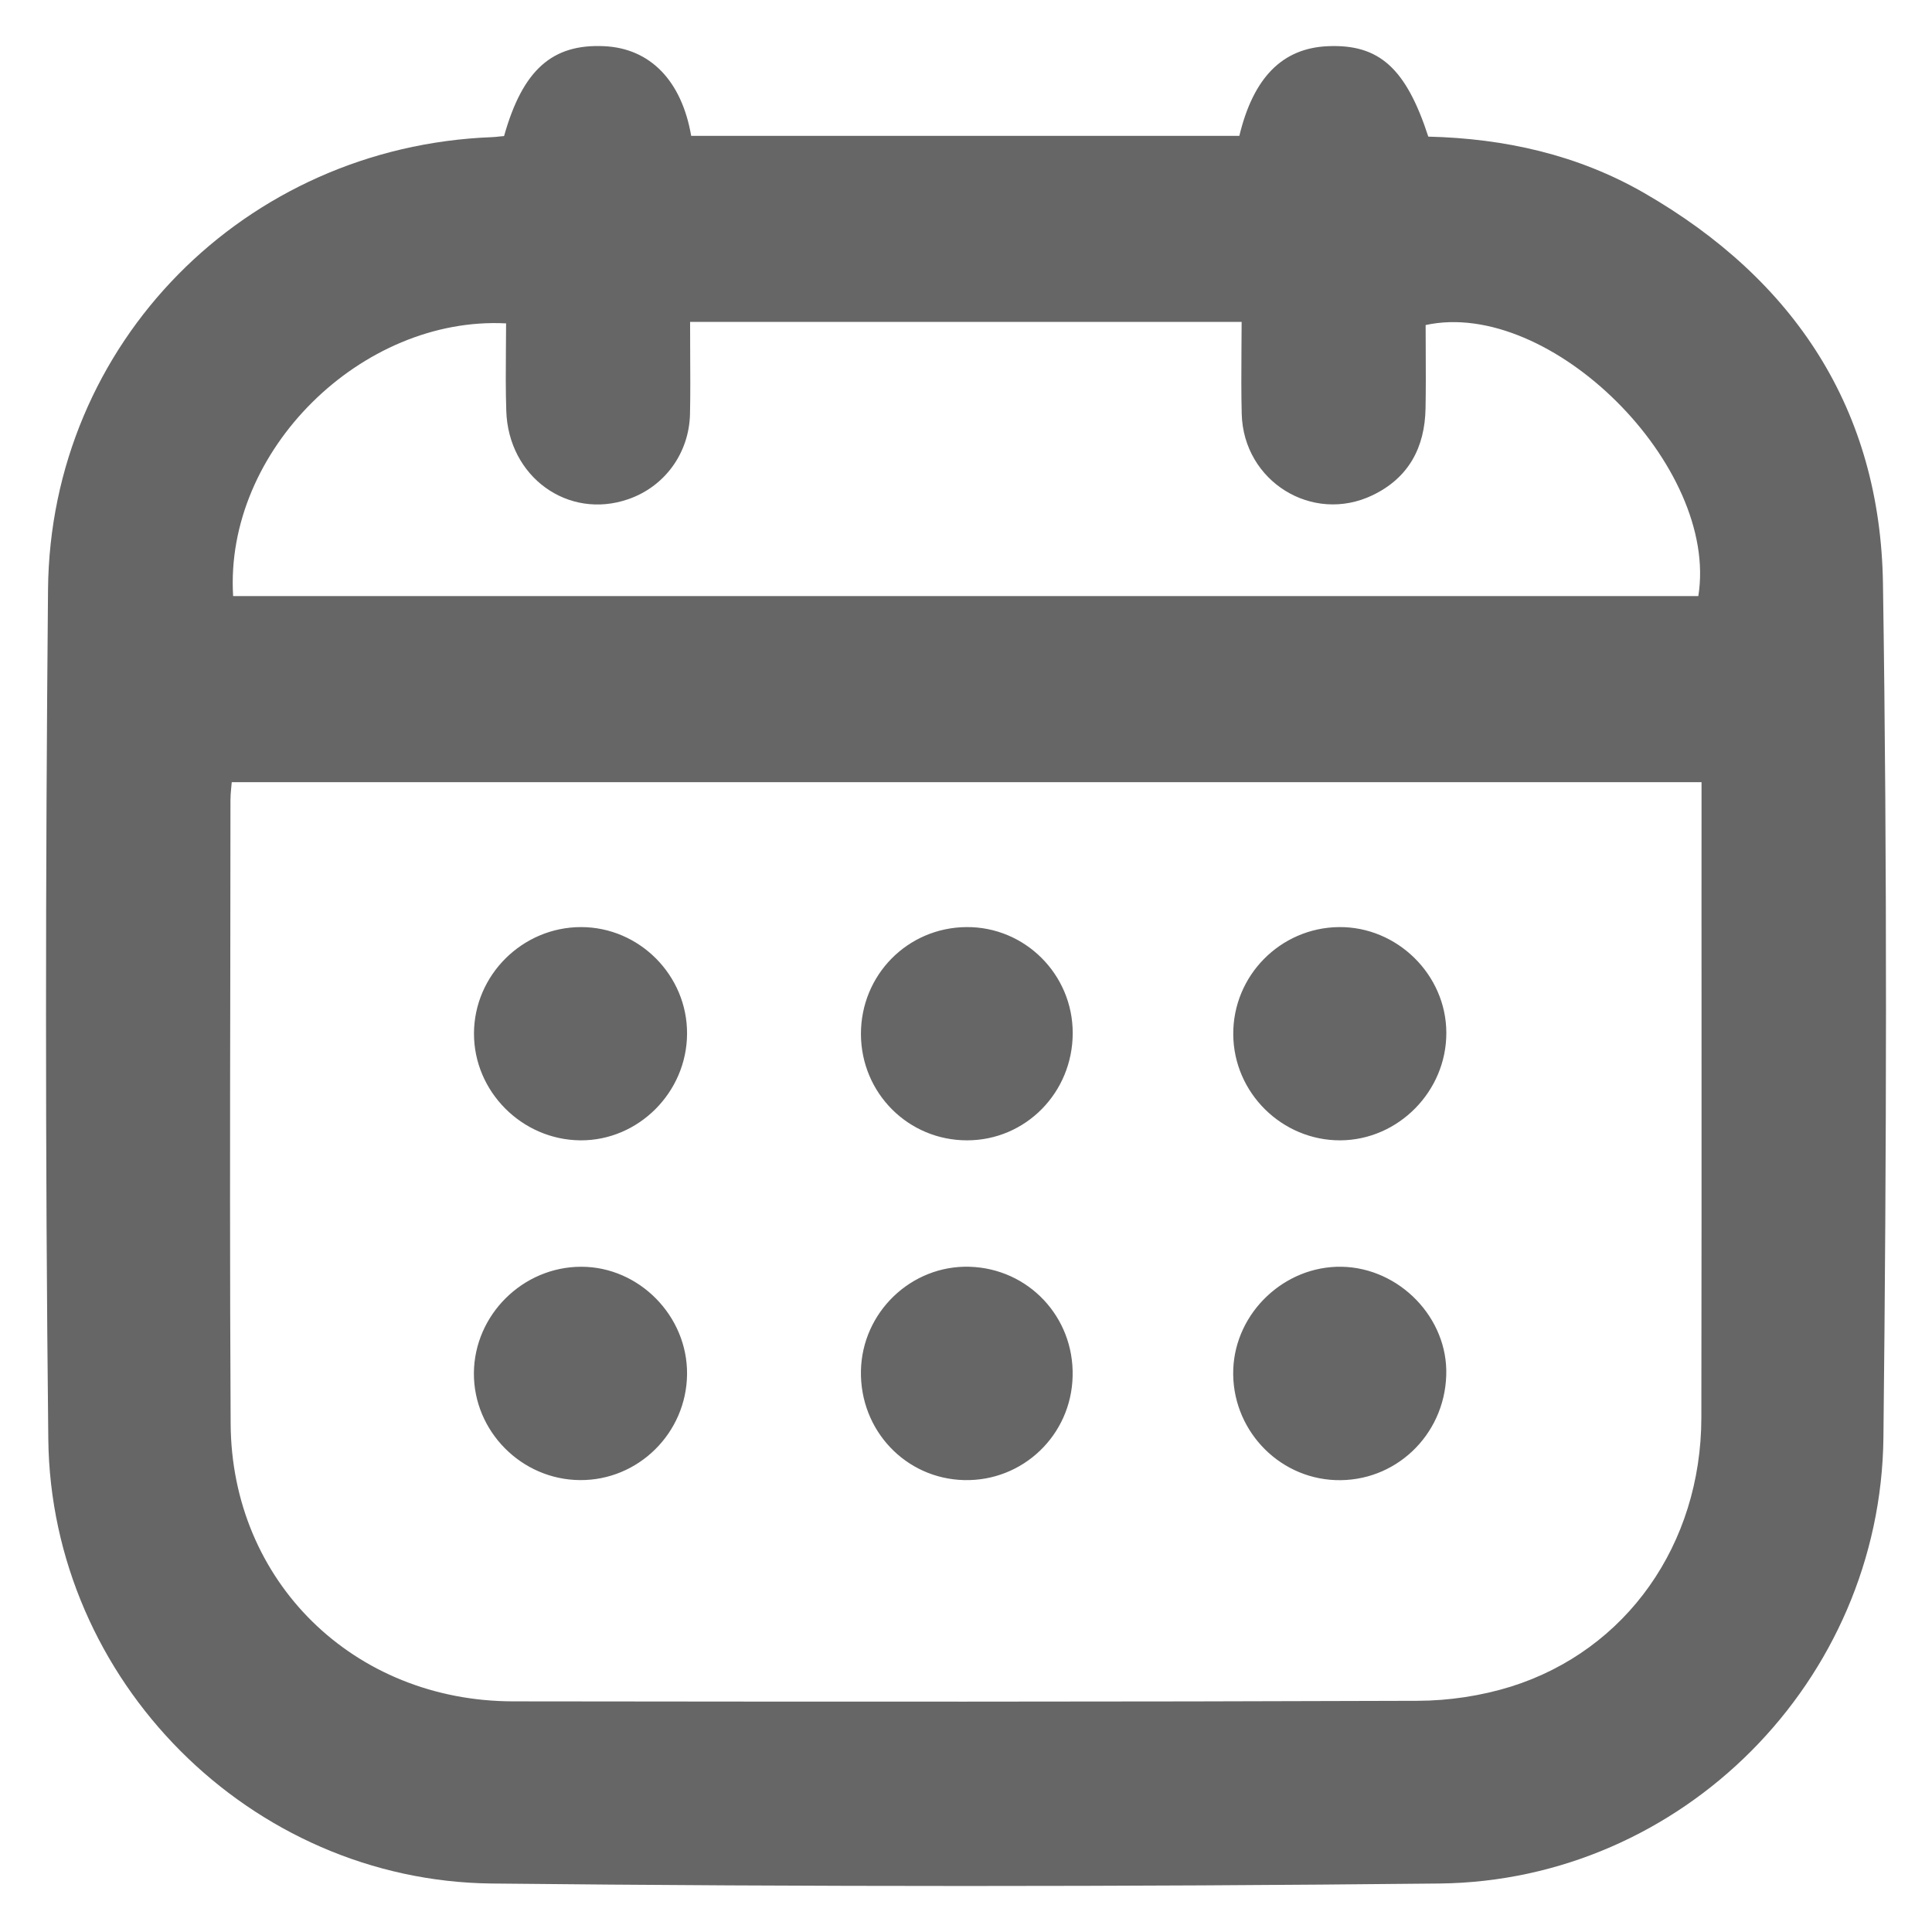 <svg width="21" height="21" viewBox="0 0 21 21" fill="none" xmlns="http://www.w3.org/2000/svg">
<path fill-rule="evenodd" clip-rule="evenodd" d="M20.467 6.345C20.439 4.452 19.506 3.039 17.872 2.098C17.148 1.681 16.352 1.505 15.525 1.485C15.283 0.741 14.991 0.479 14.436 0.502C13.94 0.522 13.624 0.841 13.471 1.477H7.513C7.409 0.875 7.066 0.525 6.567 0.502C6.001 0.475 5.681 0.761 5.479 1.479C5.464 1.48 5.449 1.482 5.434 1.483C5.404 1.487 5.373 1.49 5.343 1.491C2.665 1.595 0.546 3.726 0.522 6.408C0.494 9.486 0.491 12.565 0.525 15.642C0.554 18.268 2.72 20.445 5.345 20.473C8.778 20.509 12.212 20.509 15.645 20.473C18.284 20.445 20.443 18.271 20.472 15.625C20.506 12.532 20.514 9.438 20.467 6.345ZM5.501 3.515C5.501 3.612 5.5 3.709 5.499 3.807V3.807C5.497 4.026 5.496 4.245 5.503 4.464C5.524 5.184 6.175 5.653 6.829 5.426C7.223 5.29 7.49 4.928 7.5 4.501C7.505 4.278 7.503 4.055 7.502 3.824V3.824V3.824V3.824V3.824V3.824C7.502 3.717 7.501 3.609 7.501 3.499H13.496C13.496 3.605 13.495 3.712 13.494 3.817V3.818V3.818V3.818V3.818V3.818C13.493 4.047 13.491 4.274 13.497 4.501C13.517 5.233 14.265 5.697 14.919 5.383C15.311 5.195 15.487 4.865 15.495 4.44C15.499 4.228 15.498 4.017 15.497 3.807V3.807V3.807V3.807V3.807V3.807C15.497 3.716 15.496 3.624 15.496 3.533C16.853 3.238 18.688 5.066 18.46 6.479H2.534C2.438 4.896 3.934 3.434 5.501 3.515ZM18.493 15.412C18.49 16.785 17.681 17.938 16.422 18.333C16.1 18.433 15.749 18.486 15.411 18.487C12.133 18.499 8.856 18.497 5.578 18.493C3.845 18.491 2.516 17.191 2.507 15.474C2.498 13.861 2.5 12.249 2.503 10.636V10.636V10.636C2.503 9.991 2.504 9.345 2.505 8.7C2.505 8.66 2.508 8.62 2.512 8.576L2.512 8.576C2.515 8.553 2.517 8.528 2.519 8.502H18.495V8.755C18.494 9.495 18.495 10.235 18.495 10.974V10.977C18.495 12.455 18.496 13.934 18.493 15.412ZM14.553 10.077C13.916 10.084 13.4 10.607 13.405 11.244C13.409 11.879 13.935 12.398 14.57 12.395C15.2 12.391 15.723 11.861 15.721 11.226C15.72 10.595 15.186 10.07 14.553 10.077ZM5.151 14.924C5.156 14.292 5.683 13.769 6.318 13.769C6.947 13.769 7.474 14.304 7.468 14.937C7.462 15.575 6.939 16.093 6.304 16.088C5.669 16.084 5.147 15.557 5.151 14.924ZM14.582 13.769C13.963 13.759 13.428 14.265 13.405 14.884C13.382 15.522 13.88 16.063 14.514 16.088C15.161 16.113 15.699 15.605 15.72 14.95C15.742 14.328 15.213 13.78 14.582 13.769ZM5.152 11.232C5.154 10.599 5.678 10.078 6.314 10.077C6.948 10.076 7.472 10.602 7.468 11.237C7.465 11.874 6.939 12.399 6.309 12.395C5.673 12.39 5.15 11.864 5.152 11.232ZM10.505 10.077C9.864 10.082 9.357 10.598 9.358 11.24C9.36 11.882 9.873 12.396 10.513 12.395C11.149 12.394 11.659 11.876 11.66 11.23C11.661 10.591 11.14 10.072 10.505 10.077ZM9.358 14.901C9.37 14.264 9.904 13.751 10.538 13.769C11.178 13.788 11.675 14.314 11.659 14.958C11.645 15.599 11.118 16.103 10.48 16.088C9.843 16.073 9.346 15.547 9.358 14.901Z" fill="black" fill-opacity="0.6"/>
</svg>
